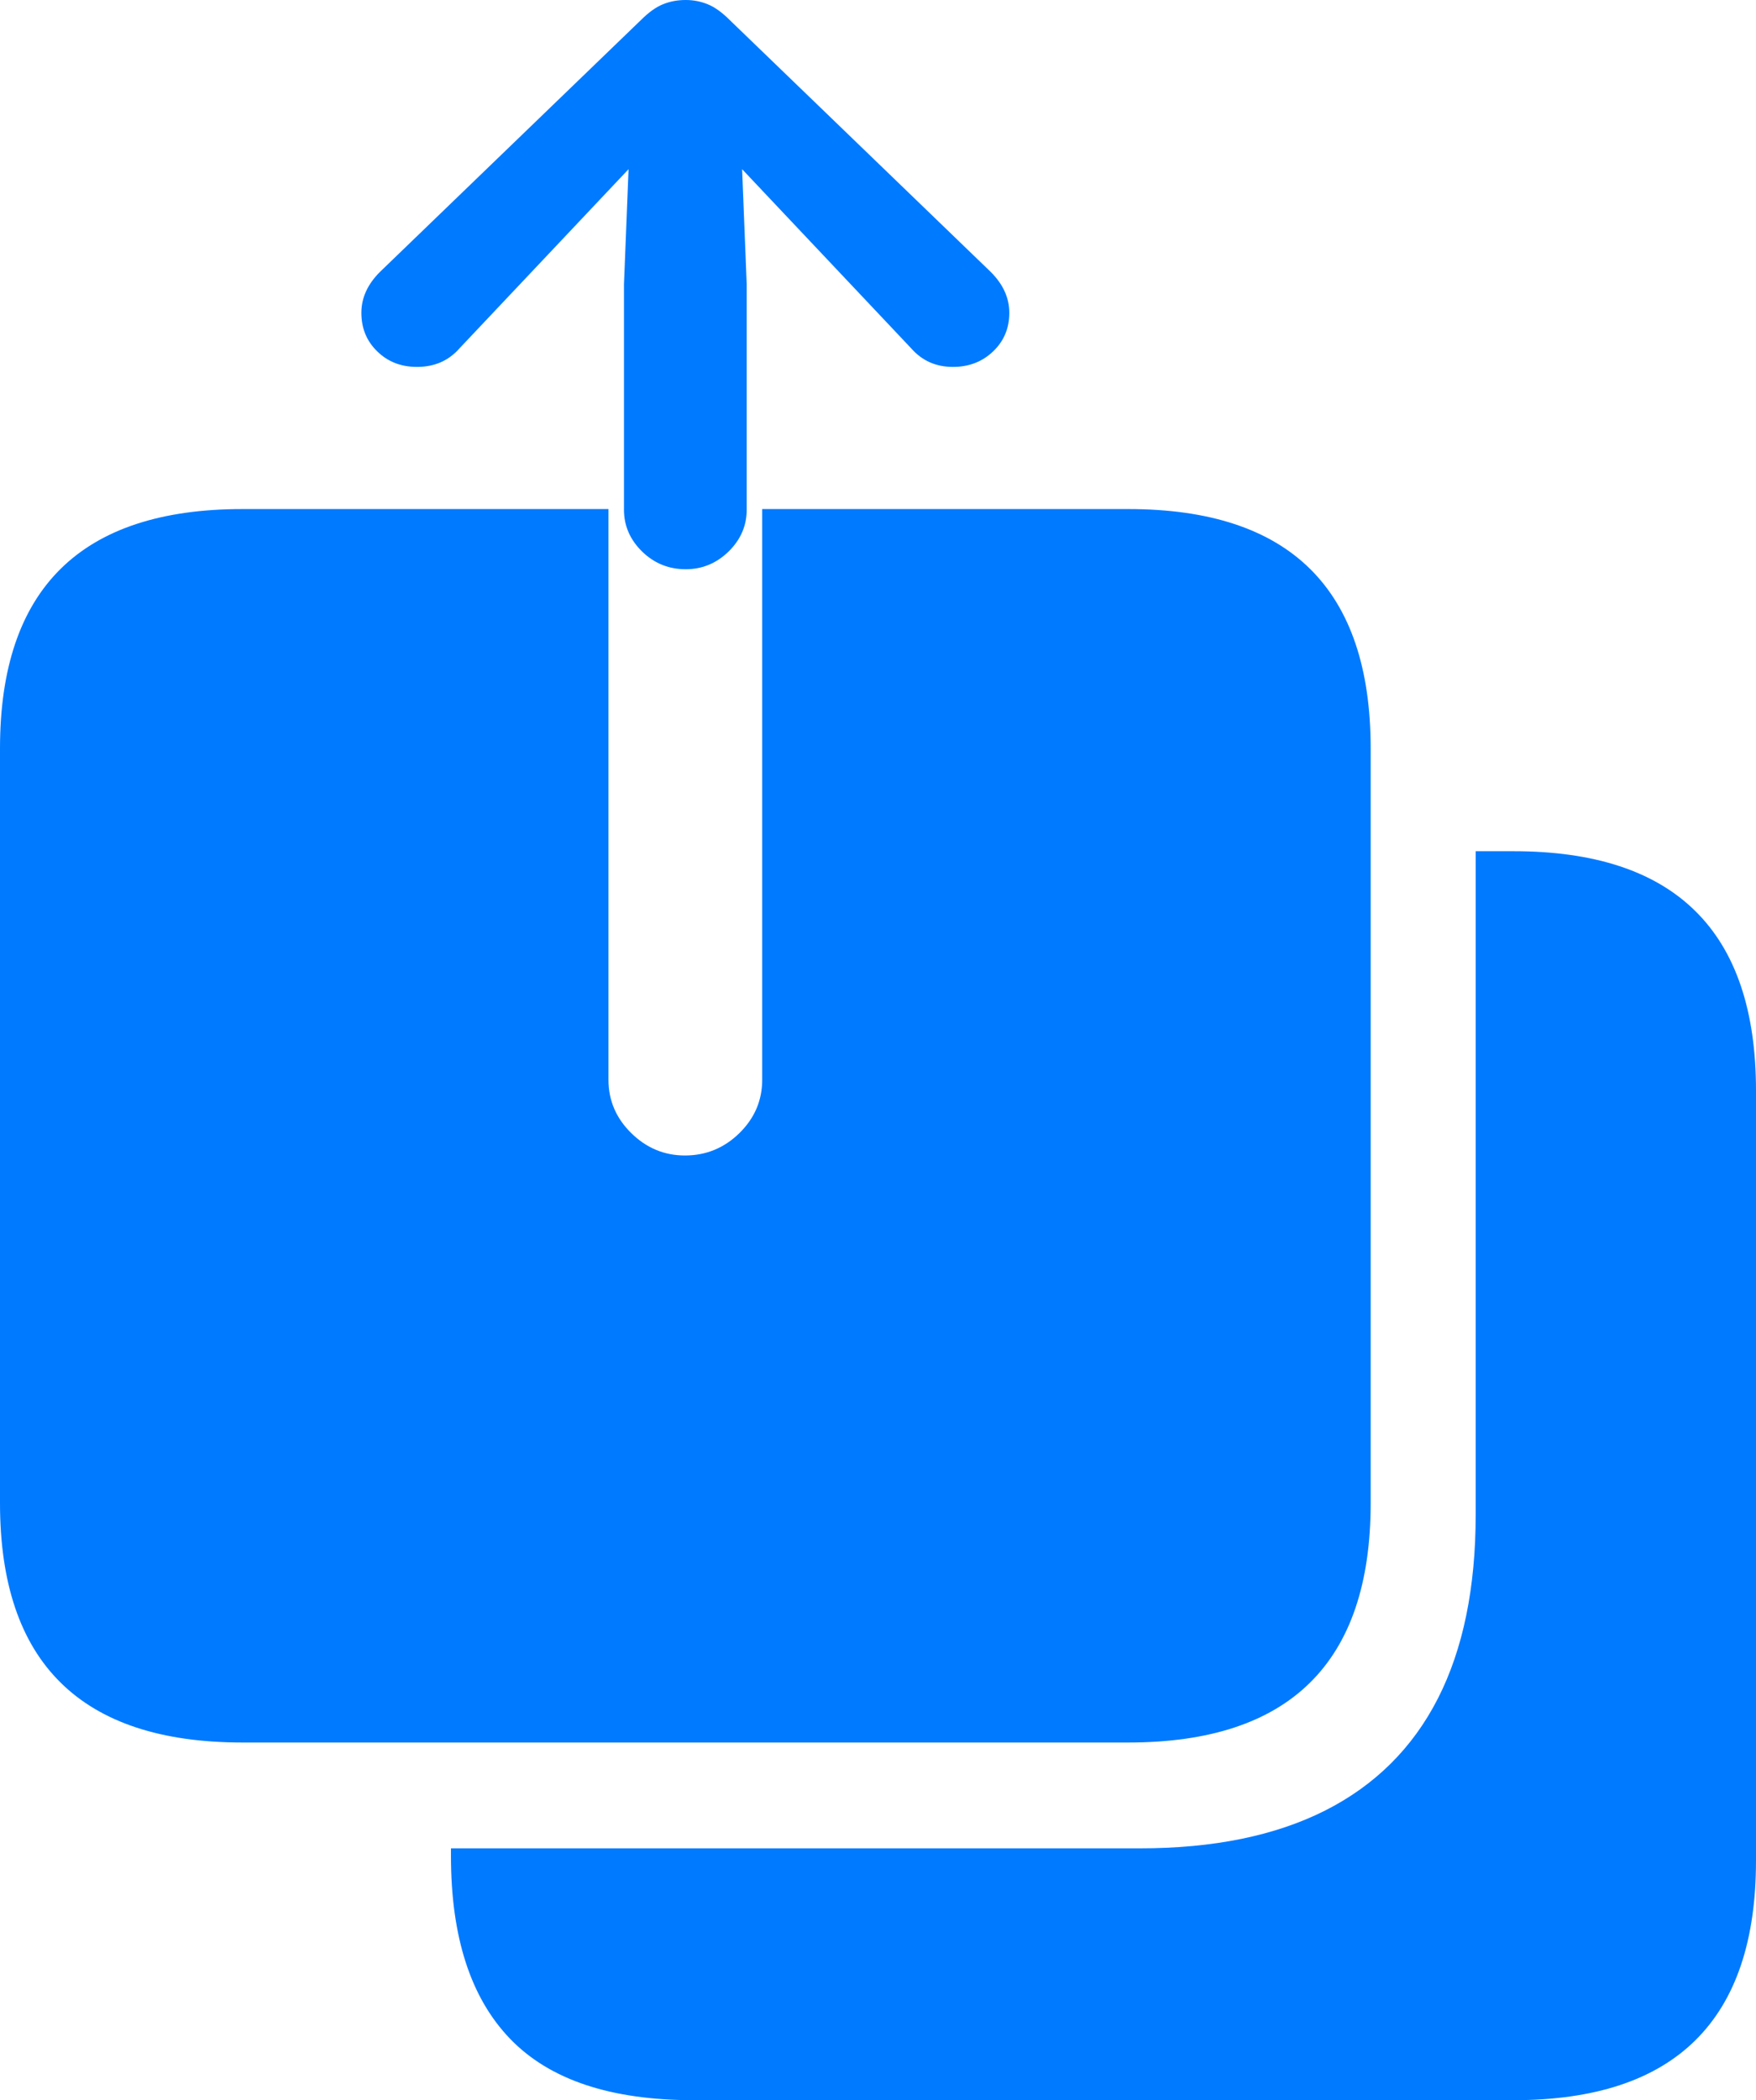 <?xml version="1.0" encoding="UTF-8"?>
<!--Generator: Apple Native CoreSVG 175.5-->
<!DOCTYPE svg
PUBLIC "-//W3C//DTD SVG 1.1//EN"
       "http://www.w3.org/Graphics/SVG/1.1/DTD/svg11.dtd">
<svg version="1.1" xmlns="http://www.w3.org/2000/svg" xmlns:xlink="http://www.w3.org/1999/xlink" width="22.207" height="26.553">
 <g>
  <rect height="26.553" opacity="0" width="22.207" x="0" y="0"/>
  <path d="M3.066 22.031L14.268 22.031Q15.801 22.031 16.567 21.274Q17.334 20.518 17.334 19.004L17.334 9.463Q17.334 7.949 16.567 7.192Q15.801 6.436 14.268 6.436L9.639 6.436L9.639 13.652Q9.639 14.043 9.351 14.326Q9.062 14.609 8.662 14.609Q8.271 14.609 7.983 14.326Q7.695 14.043 7.695 13.652L7.695 6.436L3.066 6.436Q1.533 6.436 0.767 7.192Q0 7.949 0 9.463L0 19.004Q0 20.518 0.767 21.274Q1.533 22.031 3.066 22.031ZM8.77 26.553L19.141 26.553Q20.674 26.553 21.44 25.796Q22.207 25.039 22.207 23.525L22.207 13.789Q22.207 12.275 21.44 11.519Q20.674 10.762 19.141 10.762L18.662 10.762L18.662 19.15Q18.662 20.537 18.184 21.475Q17.705 22.412 16.758 22.891Q15.81 23.369 14.414 23.369L5.703 23.369L5.703 23.467Q5.703 25 6.45 25.776Q7.197 26.553 8.77 26.553ZM8.672 7.197Q8.984 7.197 9.214 6.973Q9.443 6.748 9.443 6.445L9.443 3.594L9.385 2.139L10.039 2.832L11.523 4.404Q11.729 4.639 12.051 4.639Q12.354 4.639 12.559 4.443Q12.764 4.248 12.764 3.955Q12.764 3.672 12.529 3.438L9.229 0.254Q9.082 0.107 8.95 0.054Q8.818 0 8.672 0Q8.516 0 8.384 0.054Q8.252 0.107 8.105 0.254L4.805 3.438Q4.57 3.672 4.57 3.955Q4.57 4.248 4.771 4.443Q4.971 4.639 5.273 4.639Q5.605 4.639 5.811 4.404L7.295 2.832L7.949 2.139L7.891 3.594L7.891 6.445Q7.891 6.748 8.12 6.973Q8.35 7.197 8.672 7.197Z" fill="#007aff"/>
 </g>
</svg>
